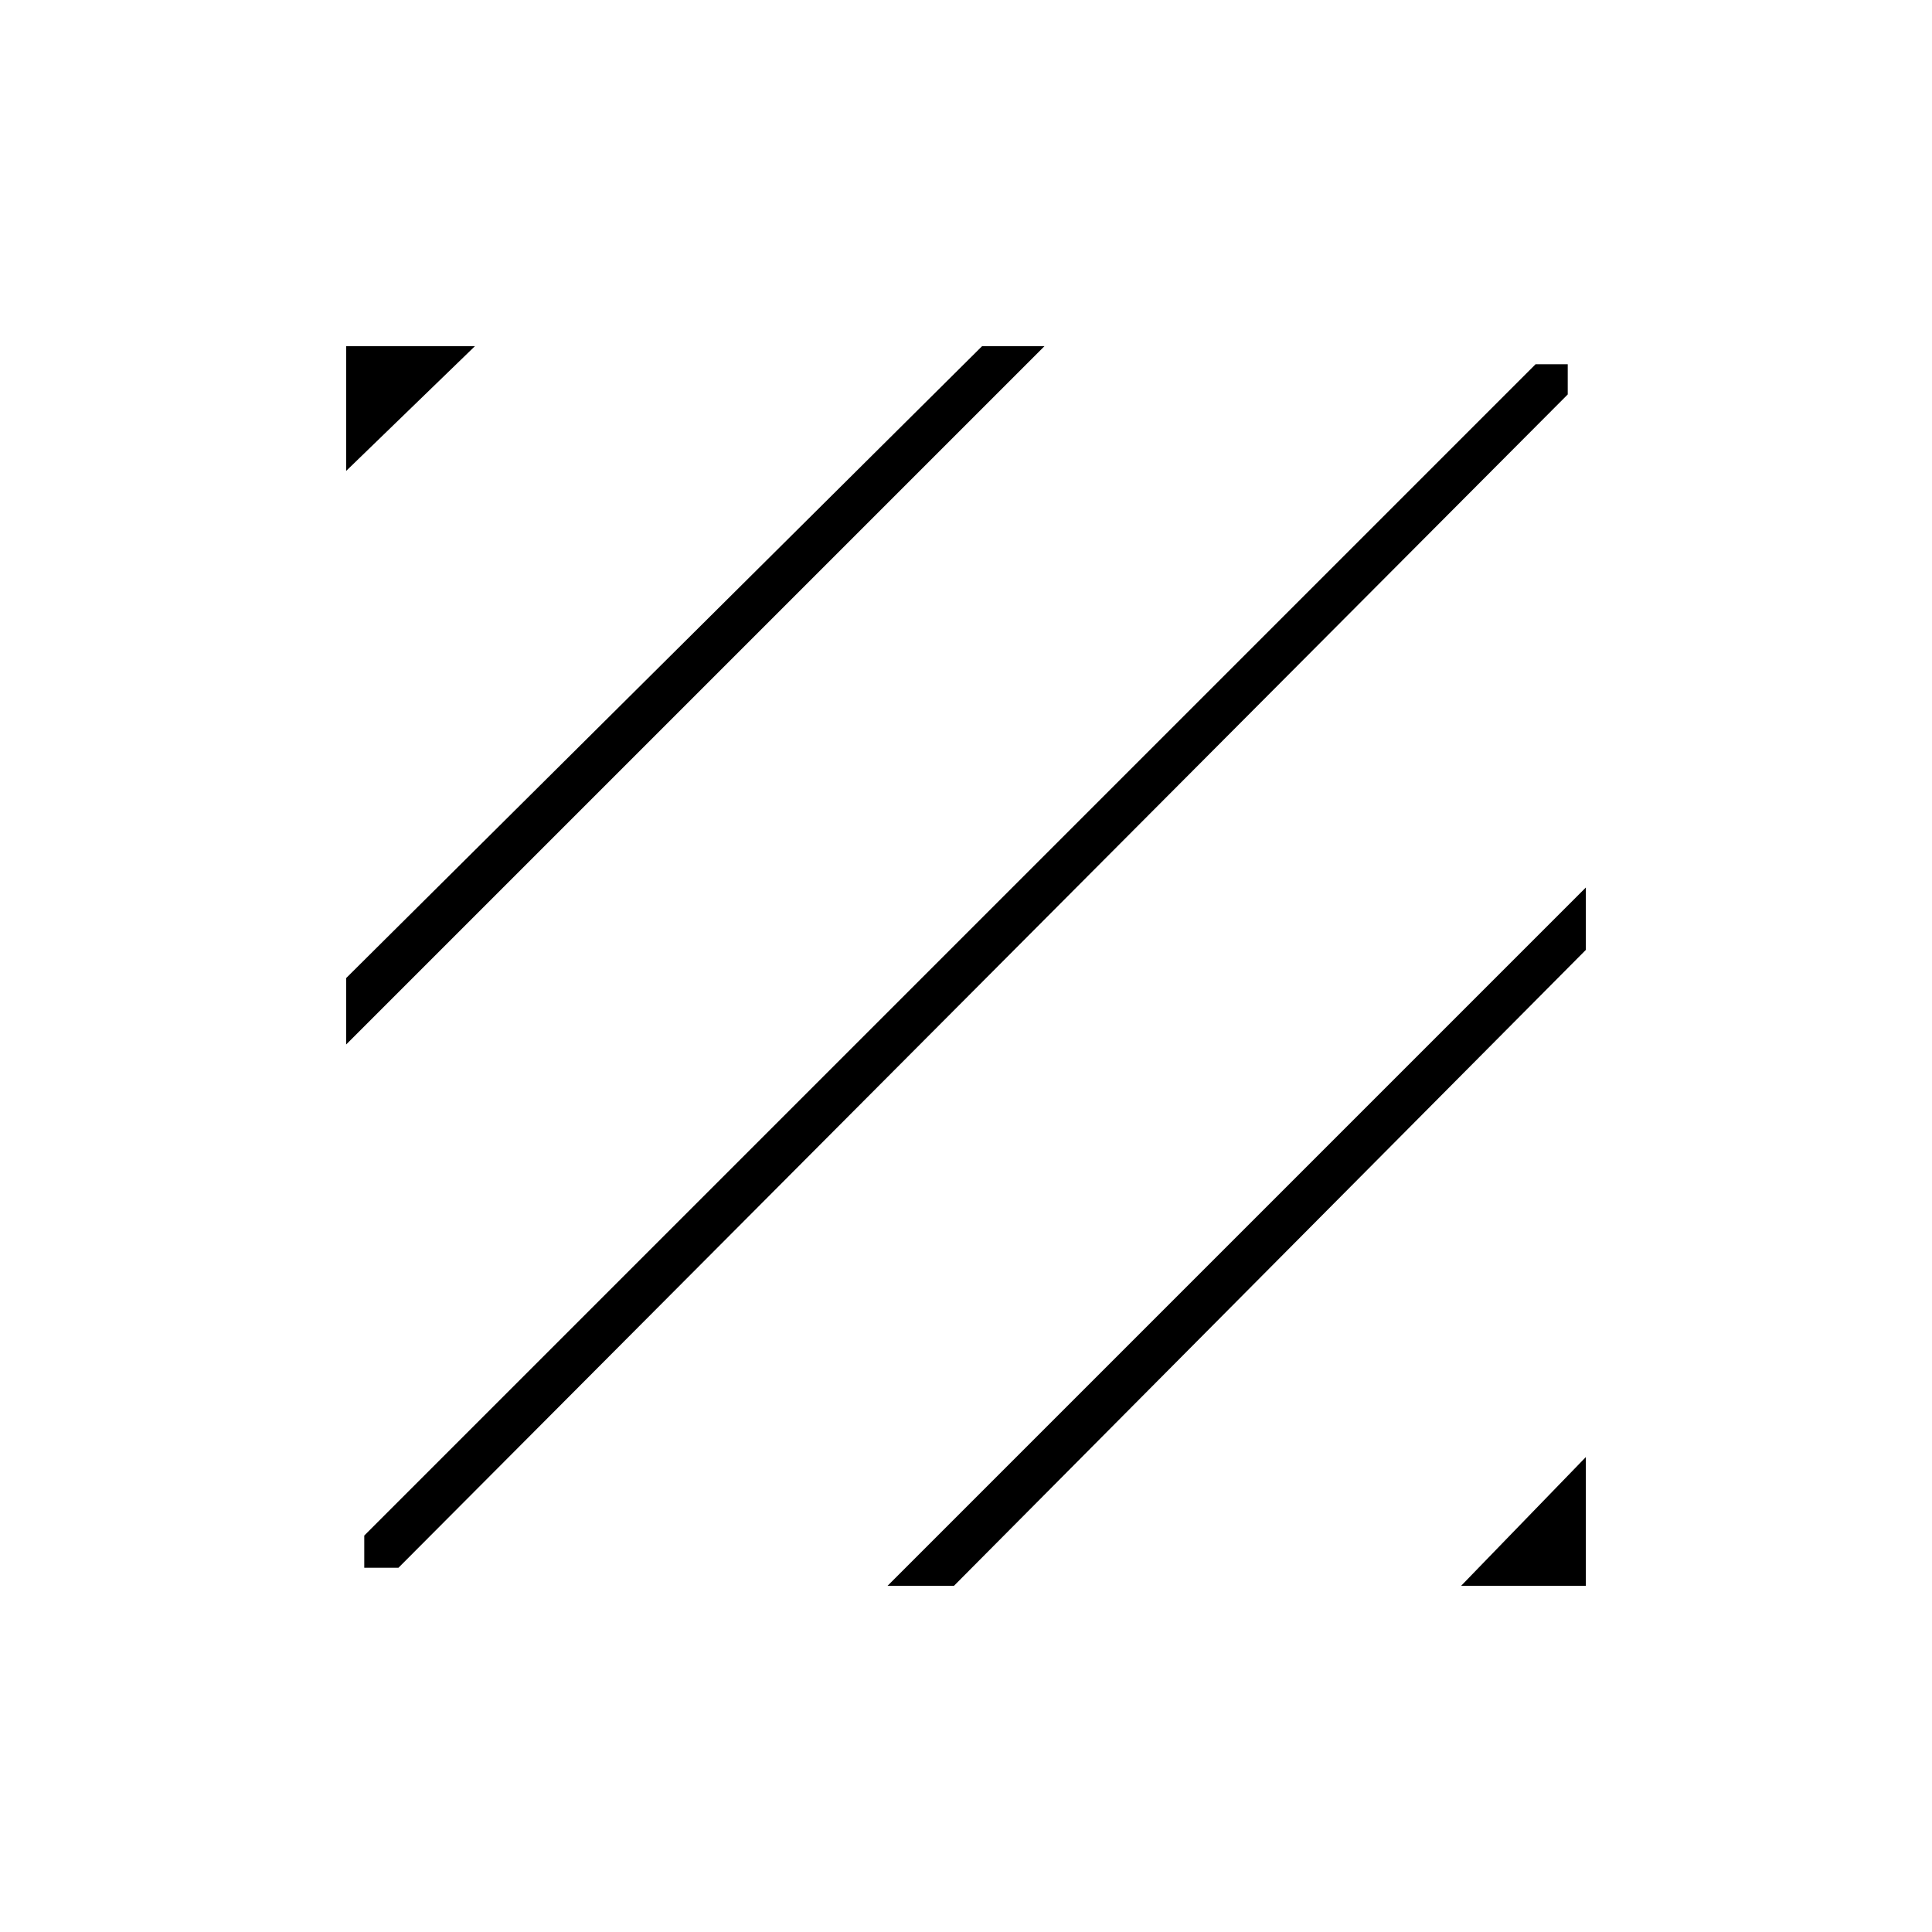 <svg xmlns="http://www.w3.org/2000/svg" height="48" width="48"><path d="M9.05 38.95V38.15L38.15 9.05H38.95V9.8L9.9 38.95ZM8.6 25.95V24.3L24.4 8.6H25.95ZM8.6 11.7V8.6H11.8ZM36.3 39.4 39.4 36.2V39.4ZM22.05 39.4 39.4 22.05V23.6L23.7 39.4Z"/></svg>
